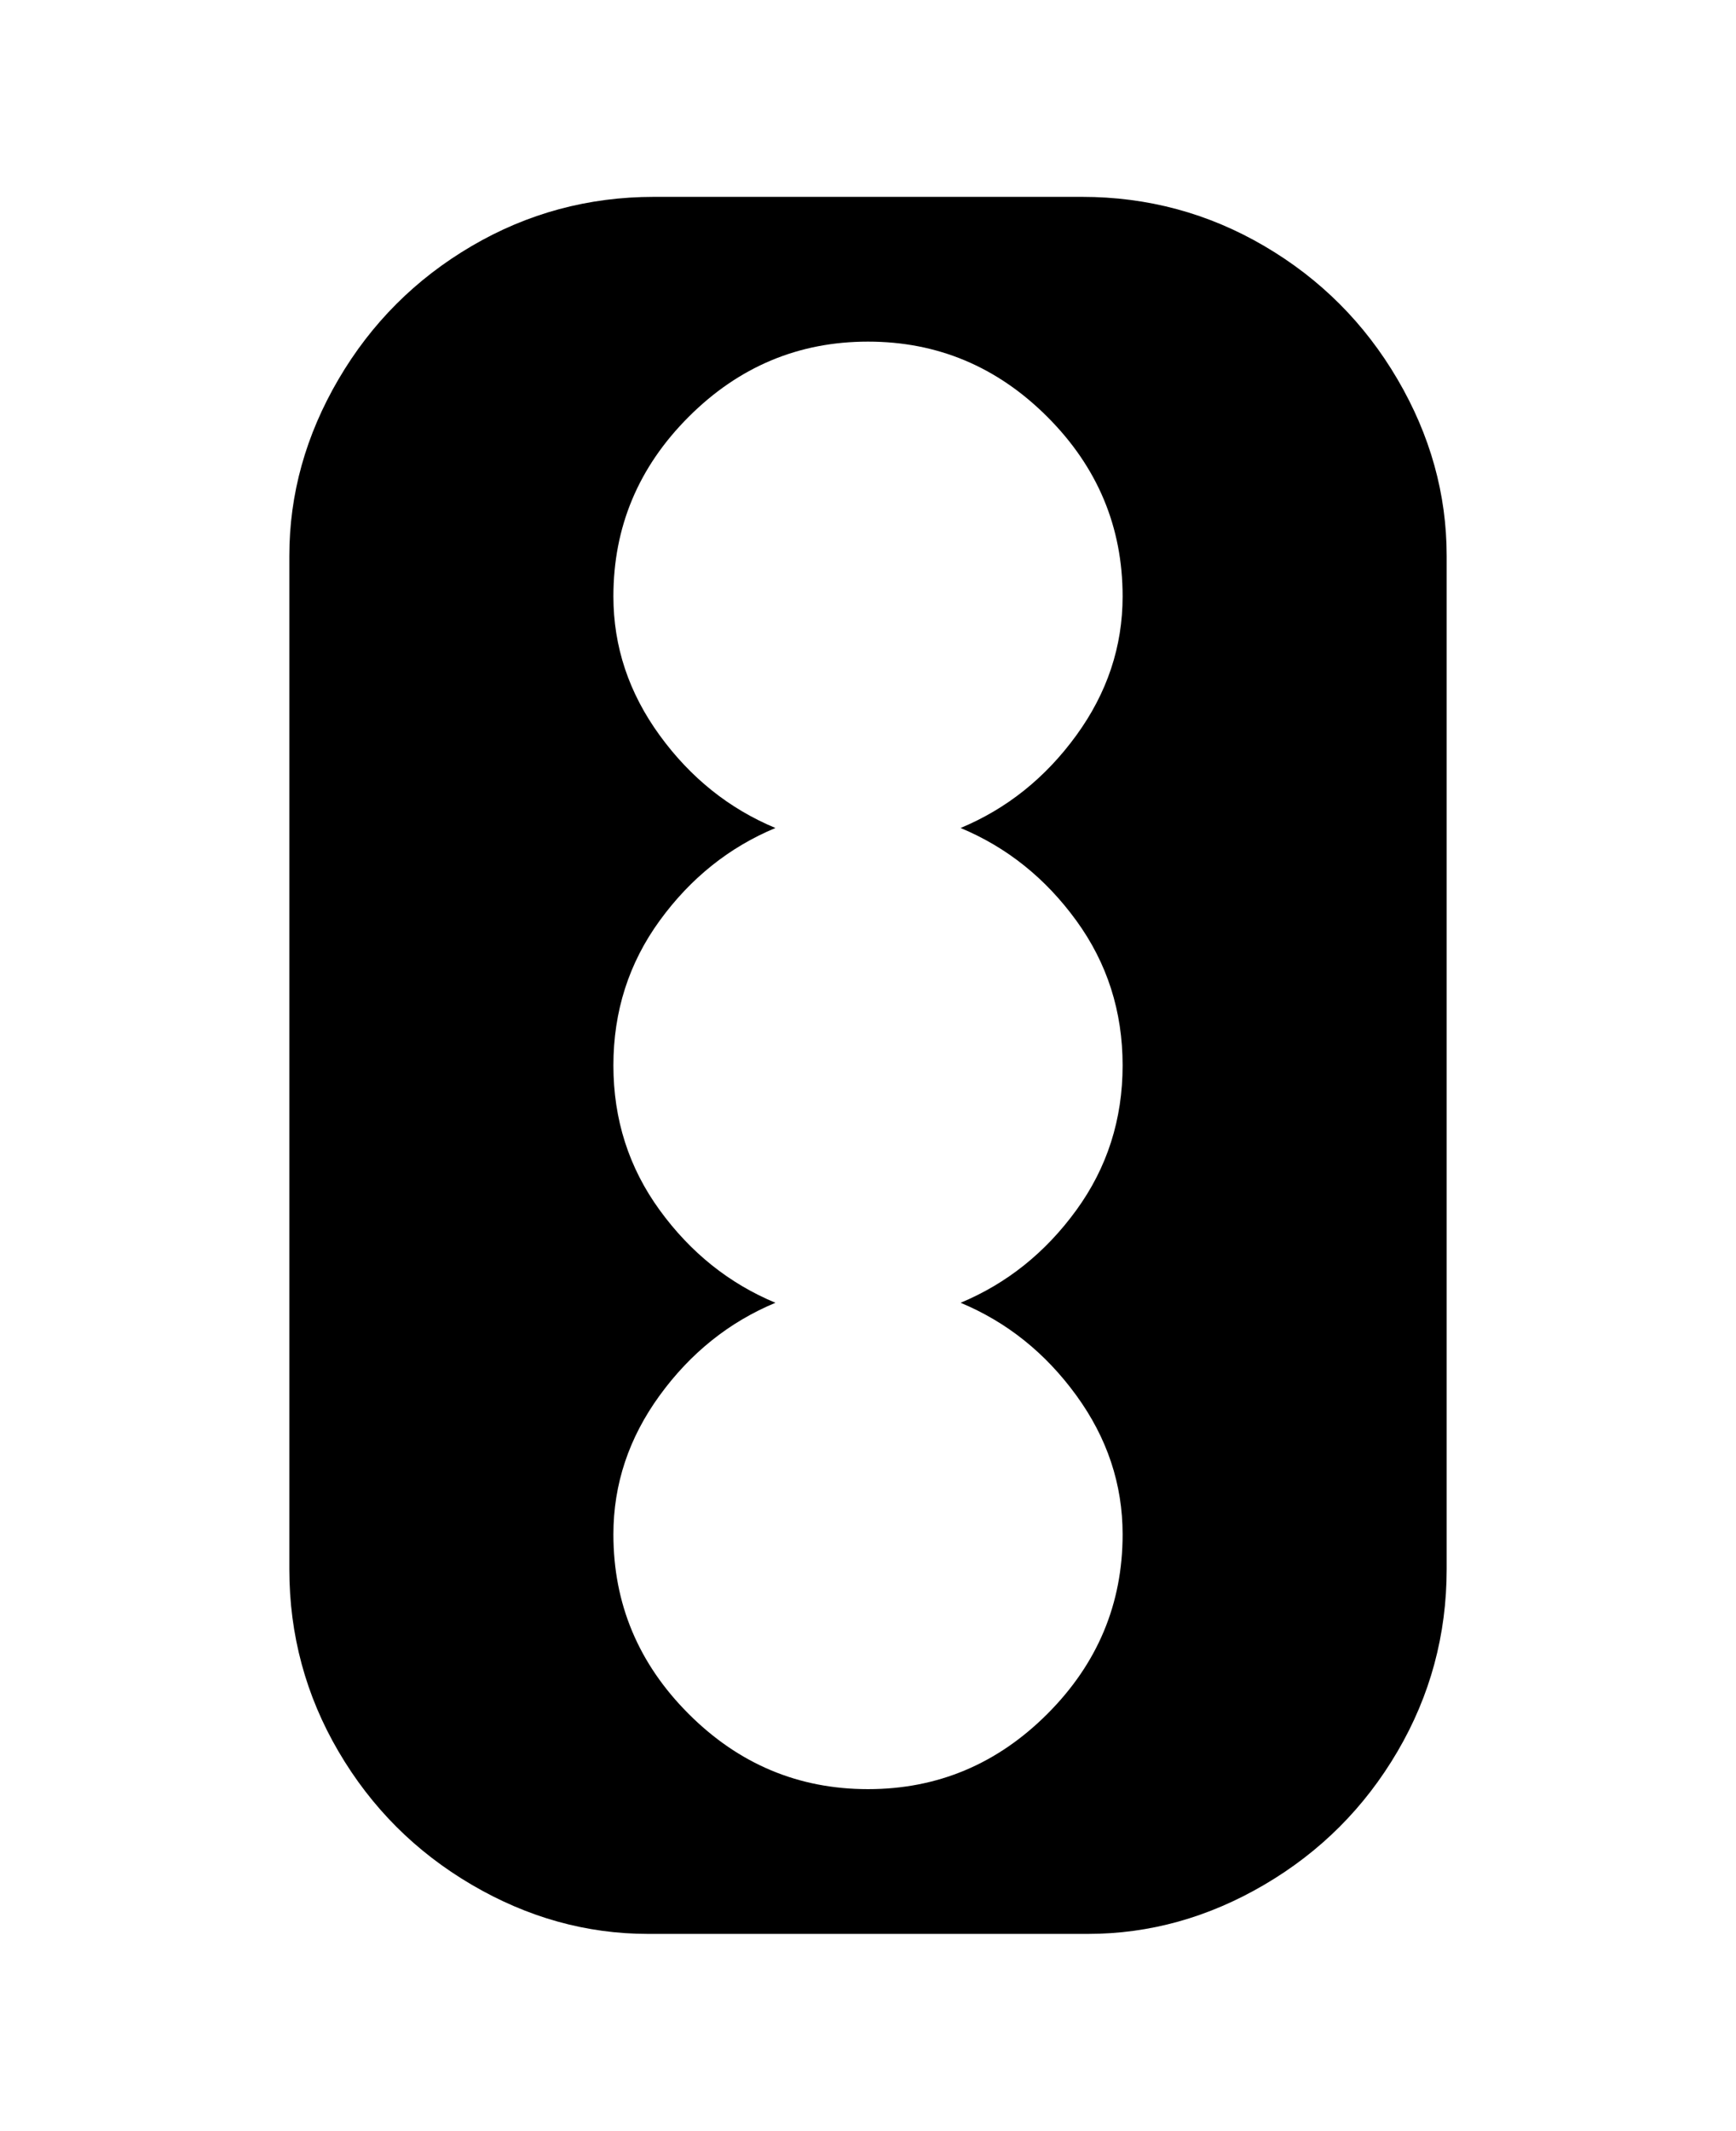 <svg viewBox="0 0 300 368" xmlns="http://www.w3.org/2000/svg"><path d="M188 34h-75q-17 0-31.5 8.5t-23 23Q50 80 50 96v175q0 17 8.5 31.5t23 23Q96 334 112 334h76q16 0 30.5-8.5t23-23Q250 288 250 271V96q0-16-8.5-30.5t-23-23Q204 34 187 34h1zm-22 191q12 5 20 16t8 24q0 18-13 31t-31 13q-18 0-31-13t-13-31q0-13 8-24t20-16q-12-5-20-16t-8-25q0-14 8-25t20-16q-12-5-20-16t-8-24q0-18 13-31t31-13q18 0 31 13t13 31q0 13-8 24t-20 16q12 5 20 16t8 25q0 14-8 25t-20 16z"/></svg>